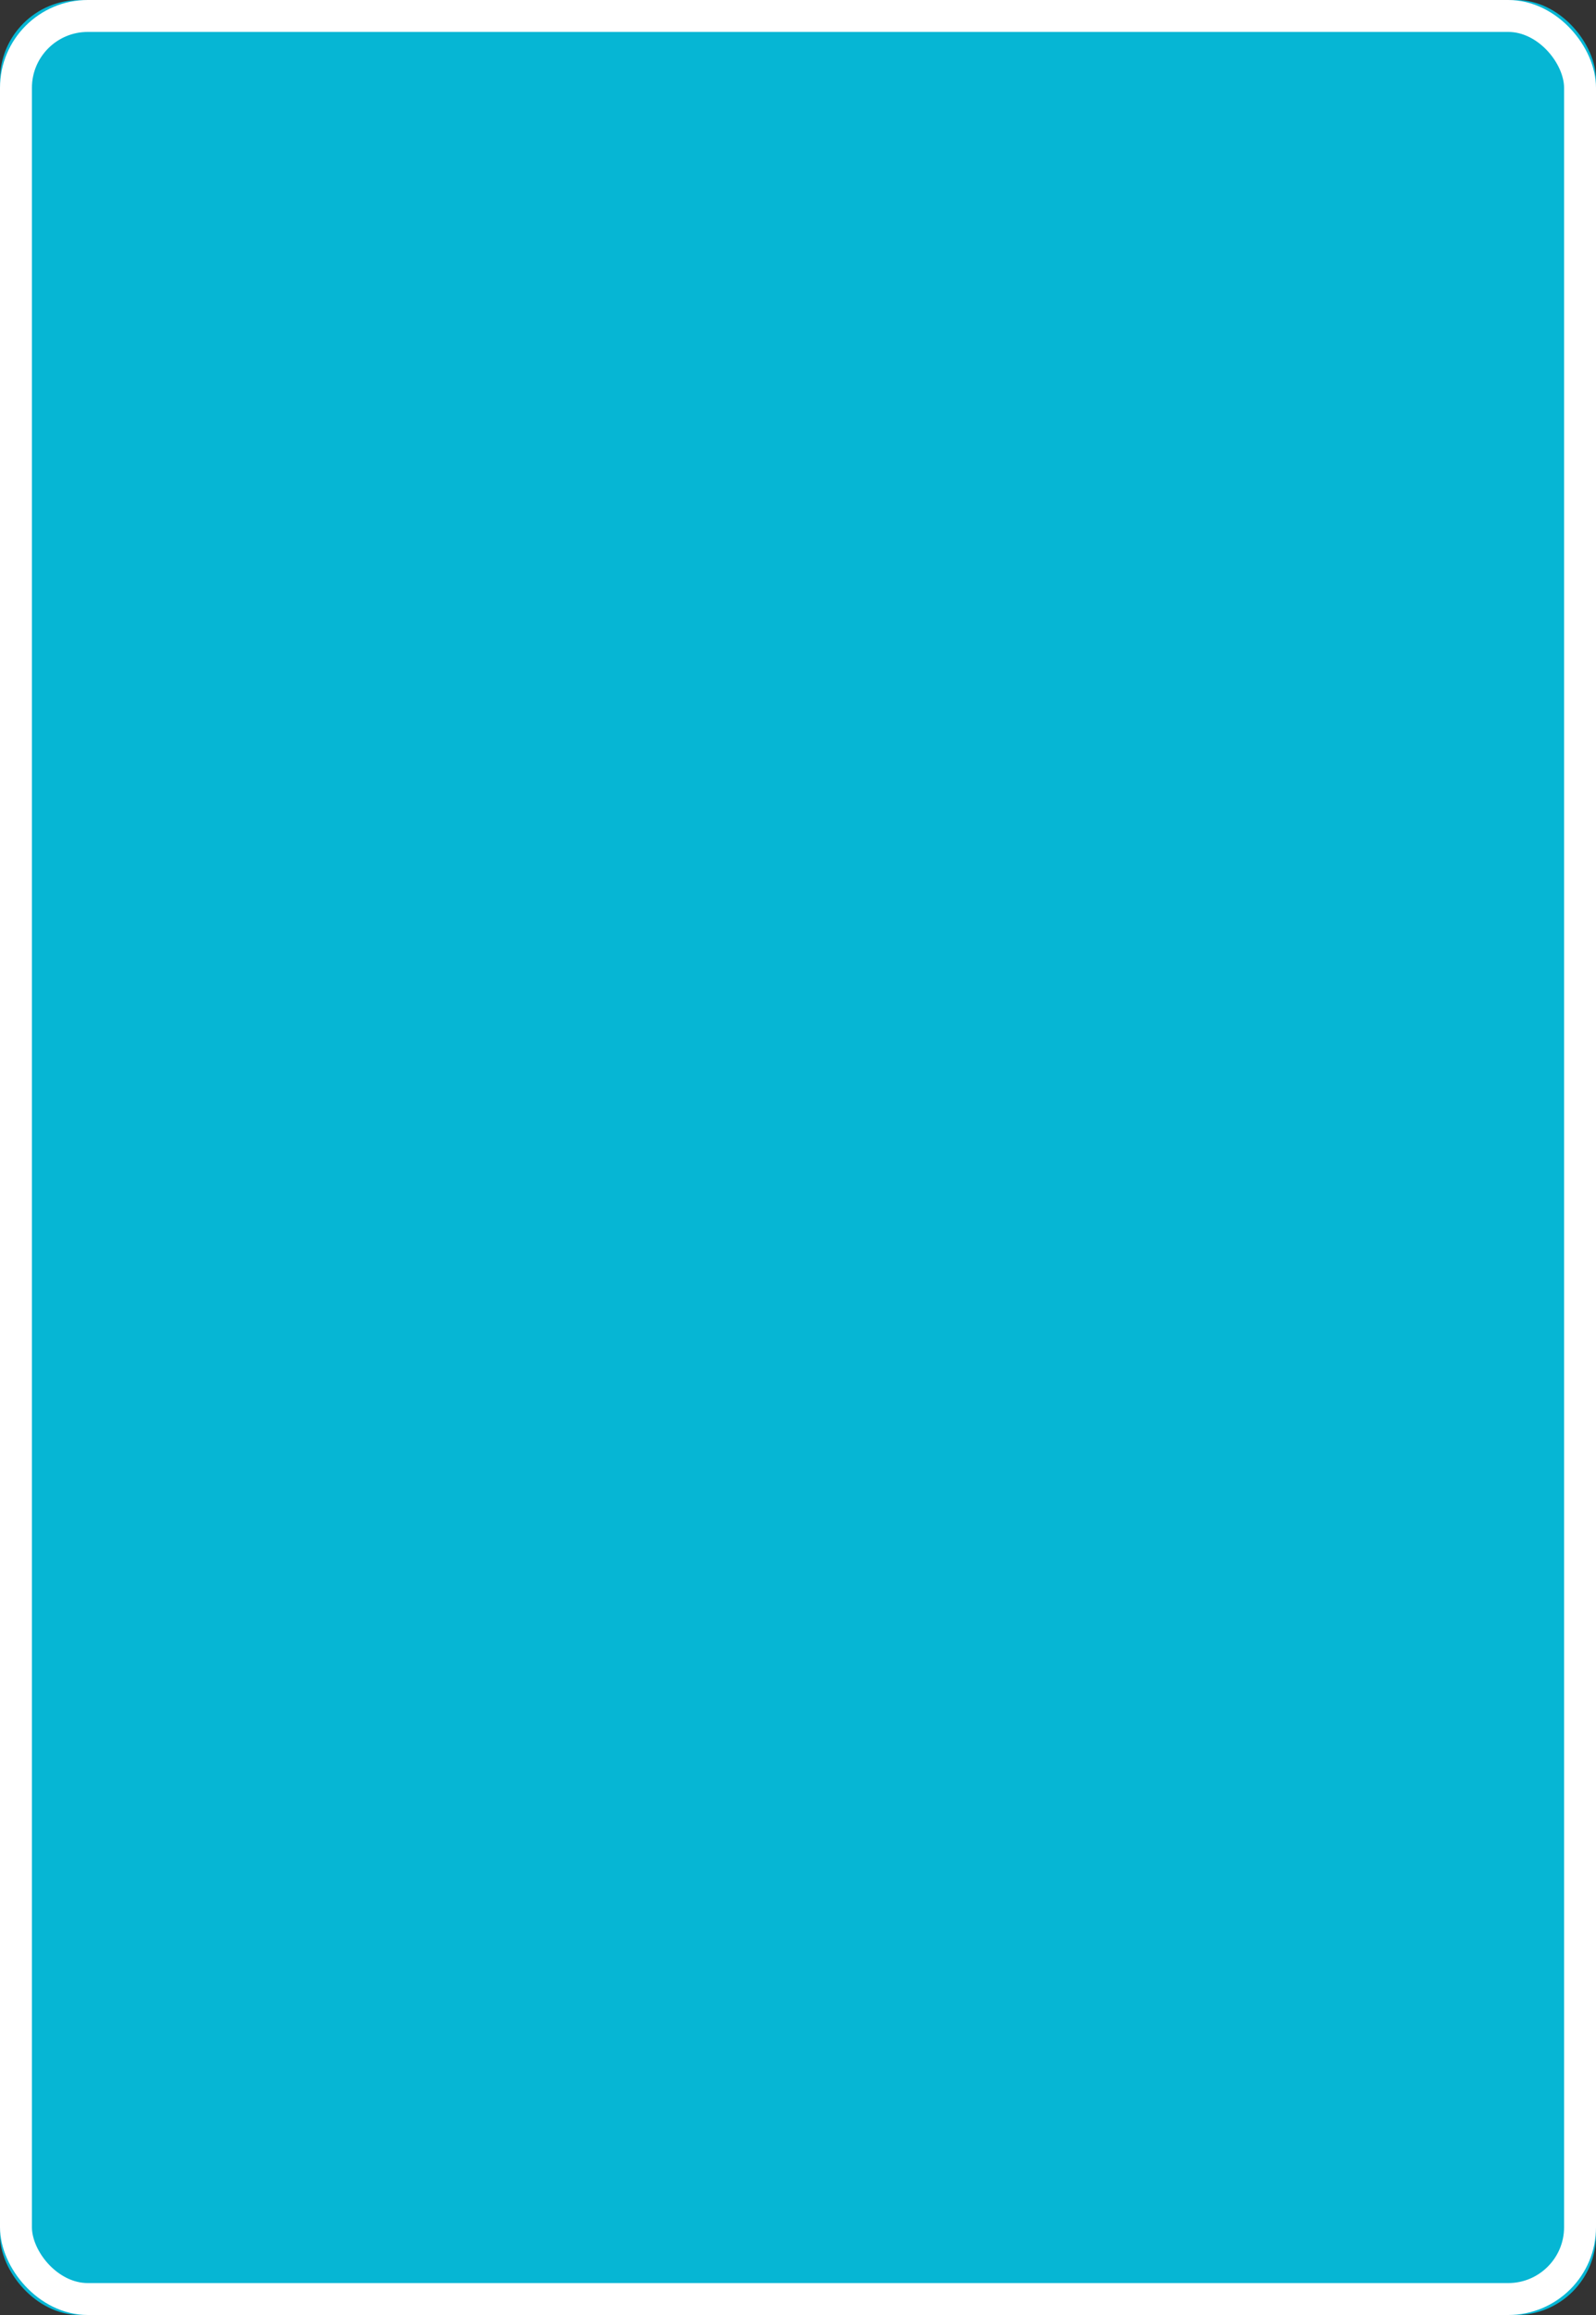 <!-- Card Back Template SVG - 1000x1450px -->
<svg width="1000" height="1450" viewBox="0 0 1000 1450" xmlns="http://www.w3.org/2000/svg">
  <rect x="0" y="0" width="1000" height="1450" fill="#333333" stroke="none"/>
  <defs>
    <style>
      .card-bg { fill: #06b6d4; }
      .card-border { fill: none; stroke: #FFFFFF; stroke-width: 20; stroke-linecap: round; stroke-linejoin: round; }
      .pattern { fill: #0891b2; stroke: #0891b2; }
      .pattern-stroke { fill: none; stroke: #0891b2; stroke-width: 3; stroke-linecap: round; stroke-linejoin: round; }
      .pattern-thin { fill: none; stroke: #0891b2; stroke-width: 2; stroke-linecap: round; }
      .pattern-thick { fill: none; stroke: #0891b2; stroke-width: 4; stroke-linecap: round; }
      .pattern-fill { fill: #0891b2; }
    </style>
  </defs>
  
  <!-- Card background with rounded corners -->
  <rect class="card-bg" width="1000" height="1450" rx="50" ry="50"/>
  
  <!-- White border inside the card -->
  <rect class="card-border" x="10" y="10" width="980" height="1430" rx="45" ry="45"/>
  
  <!-- Pattern container - adjusted to leave space for border -->
  <g id="pattern" transform="translate(15, 15) scale(0.97, 0.97)">
    <!-- Default pattern will be replaced -->
  </g>
</svg>
